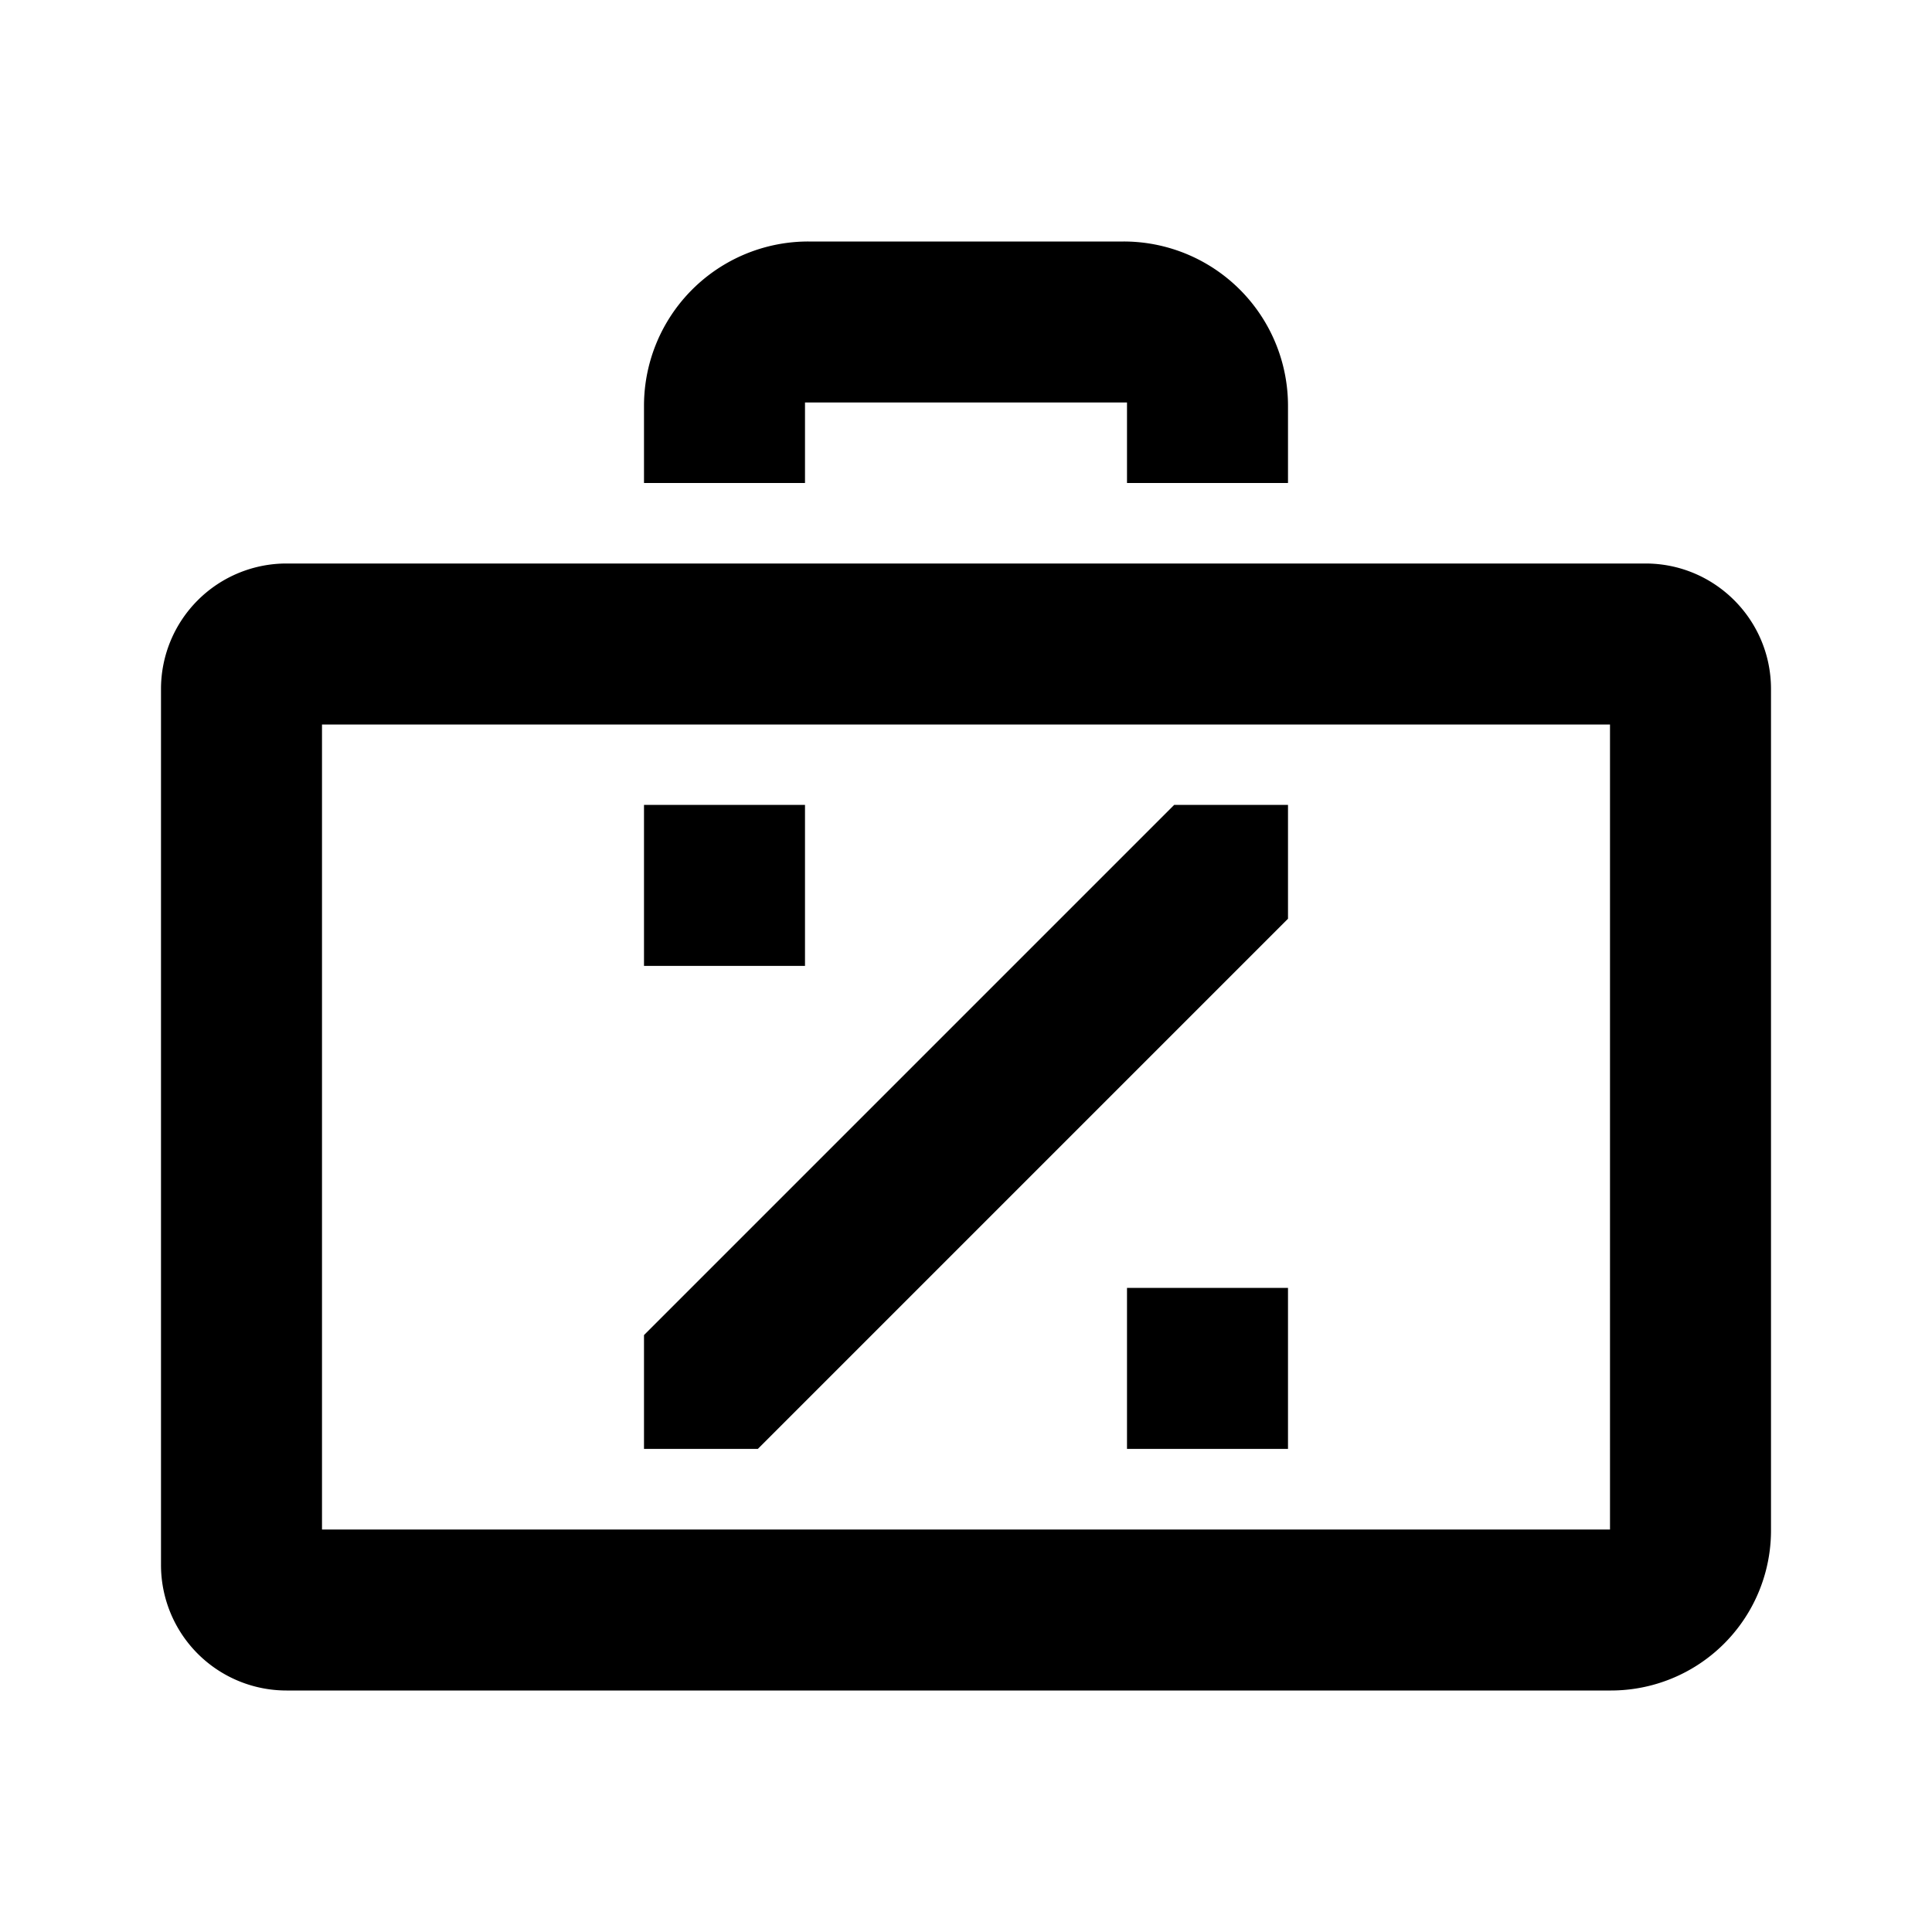 <svg width="24" height="24" xmlns="http://www.w3.org/2000/svg"><path d="M20.441 7c.86 0 1.558.697 1.559 1.557v10.454A1.988 1.988 0 0120.012 21H3.559A1.559 1.559 0 012 19.44V8.557A1.559 1.559 0 013.559 7h16.882zM4 19h16V9H4v10zm6-14v1H8v-.96A2.041 2.041 0 0110.042 3h3.916A2.041 2.041 0 0116 5.04V6h-2V5h-4zM8 9.999h2v2H8v-2zm6 6h2v2h-2v-2zm2-4.586l-6.586 6.586H8v-1.414l6.586-6.586H16v1.414z"/></svg>
